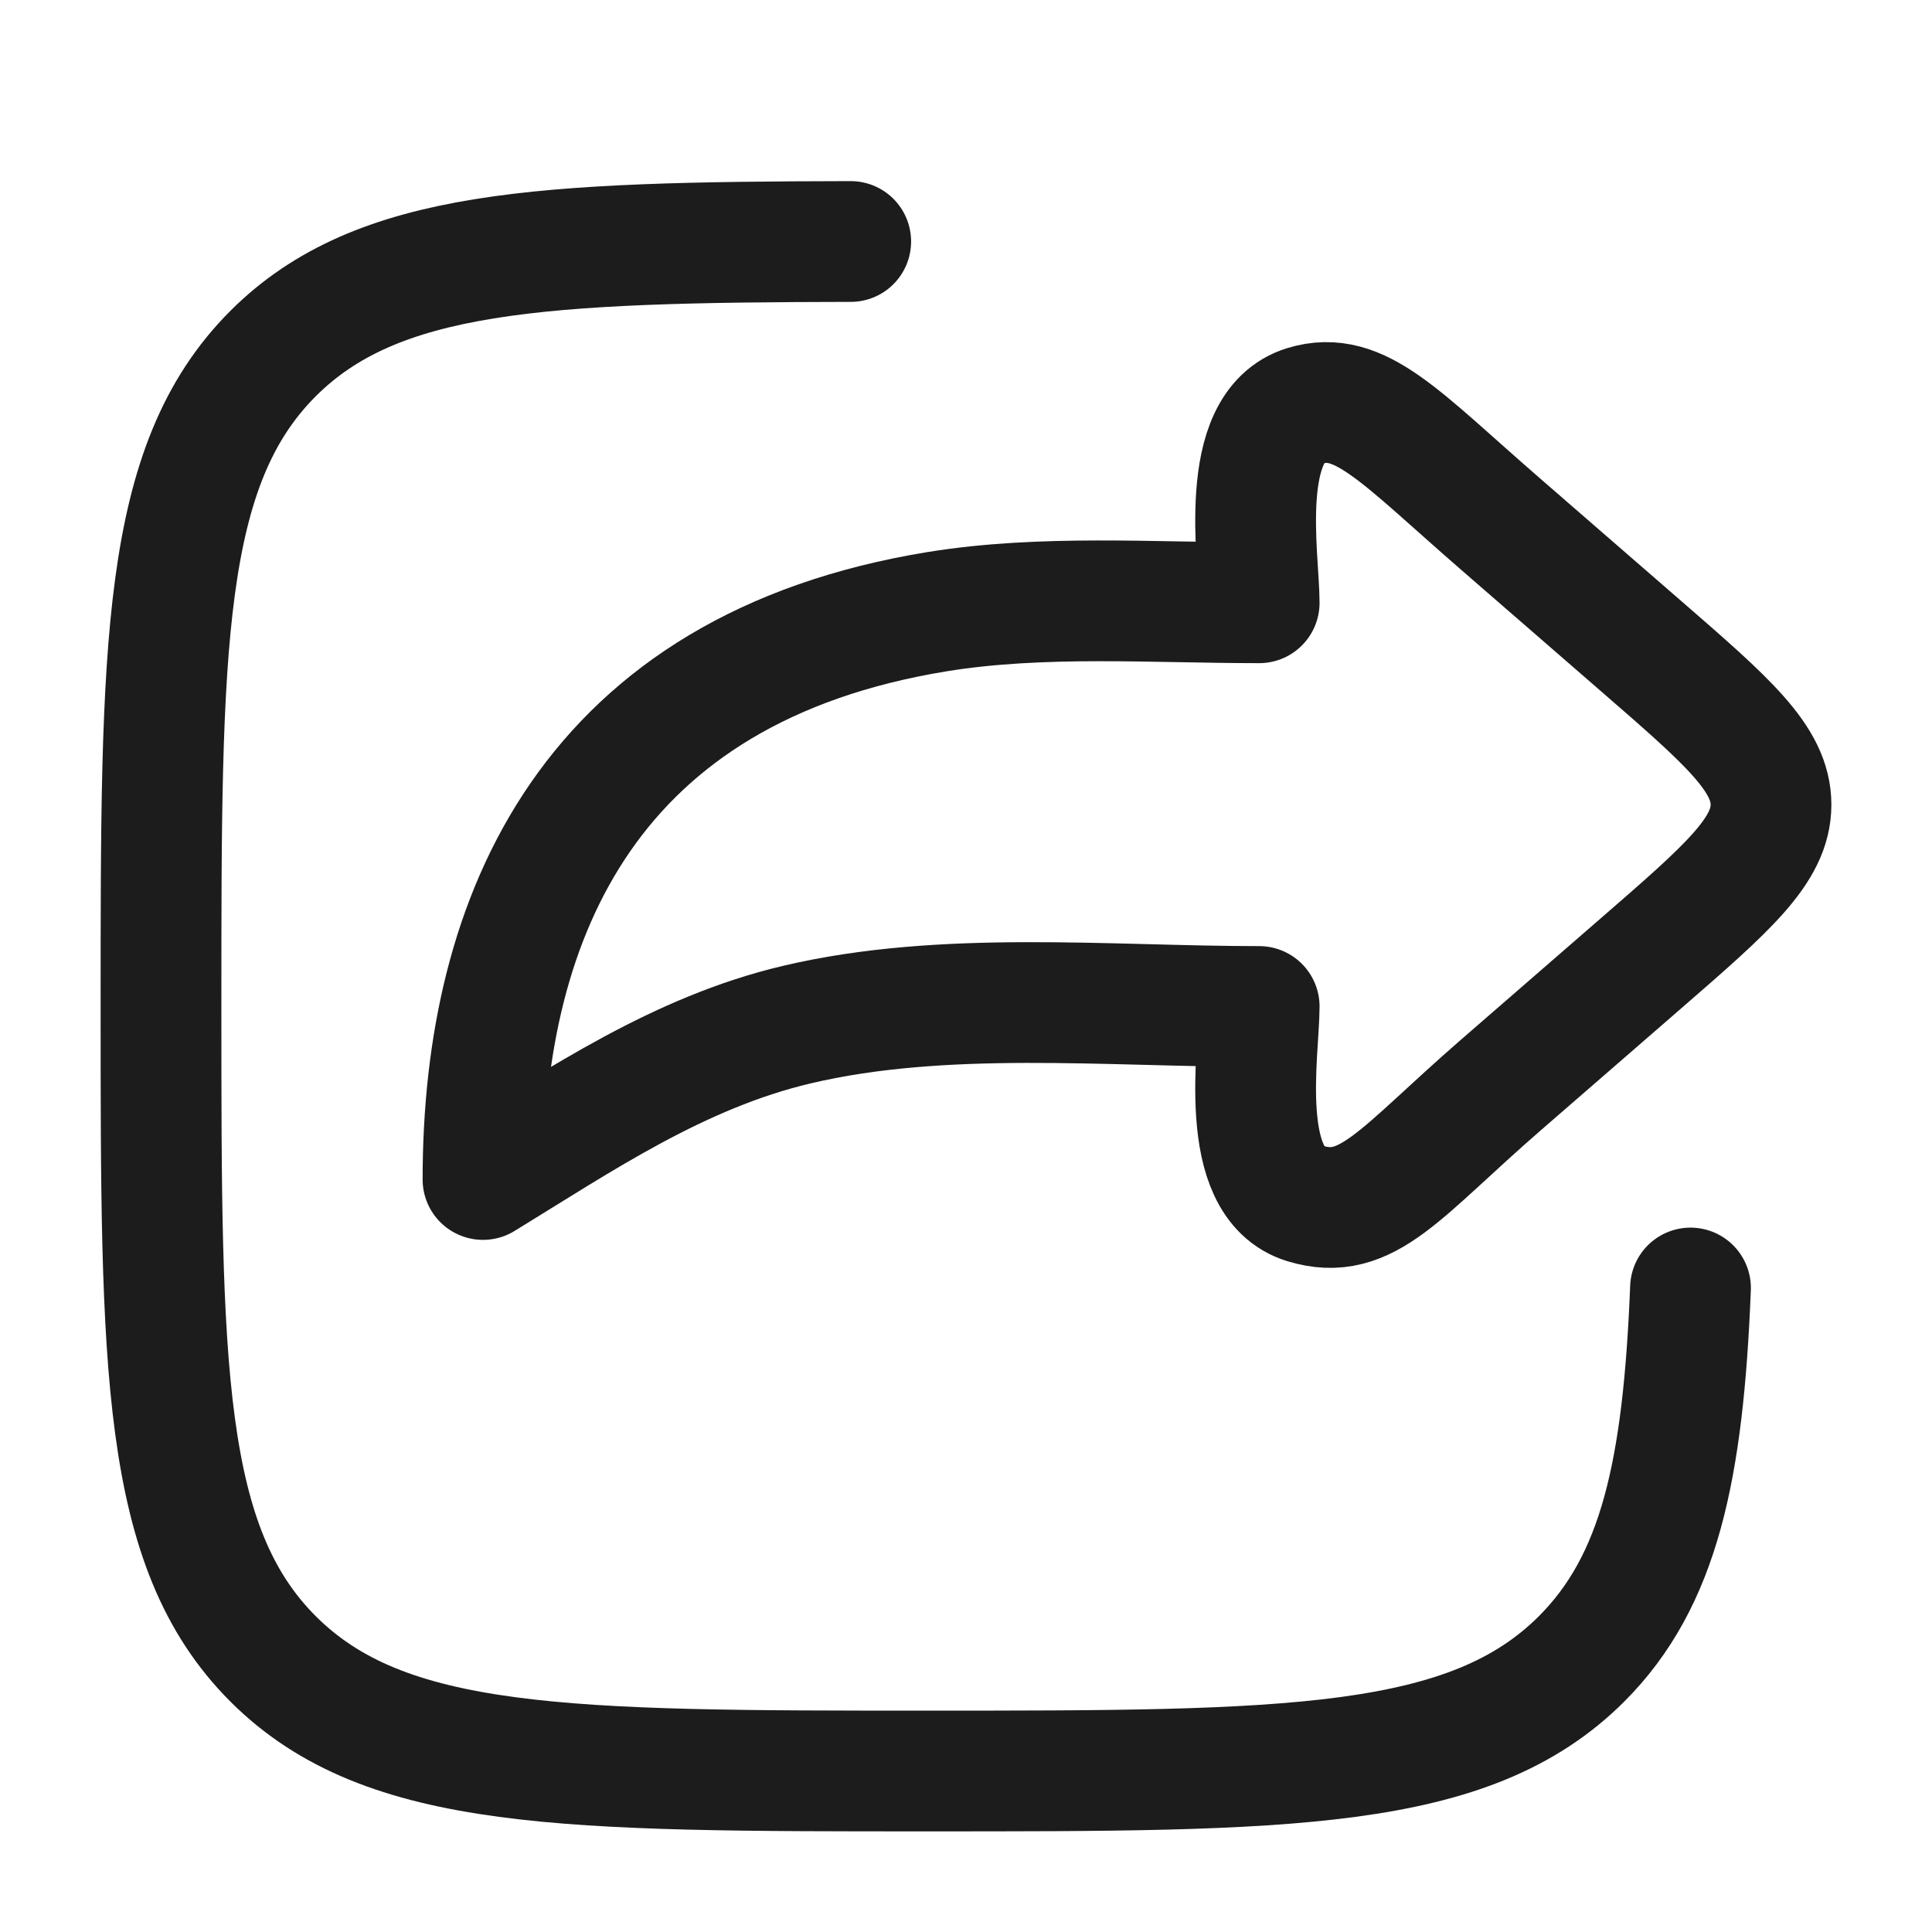 <svg xmlns="http://www.w3.org/2000/svg" width="24" height="24" fill="none" viewBox="0 0 24 24">
  <path stroke="#1B1C1B" stroke-linecap="round" stroke-linejoin="round" stroke-width="1.5" d="m20.393 8.032-1.747-1.517c-1.259-1.093-1.752-1.681-2.434-1.474-.85.26-.57 1.895-.57 2.447-1.321 0-2.695-.101-3.998.11-4.3.7-5.644 3.759-5.644 7.054 1.217-.745 2.433-1.577 3.895-1.923 1.826-.432 3.865-.226 5.747-.226 0 .552-.28 2.188.57 2.447.772.236 1.175-.38 2.434-1.473l1.747-1.517C21.464 11.03 22 10.564 22 9.996c0-.569-.536-1.034-1.607-1.964Z"/>
  <path stroke="#1B1C1B" stroke-linecap="round" stroke-linejoin="round" stroke-width="1.5" d="M10.568 3c-3.86.007-5.882.102-7.174 1.39C2 5.783 2 8.022 2 12.5s0 6.717 1.394 8.109C4.788 22 7.032 22 11.52 22c4.487 0 6.73 0 8.125-1.391C20.615 19.64 20.91 18.26 21 16"/>
</svg>
